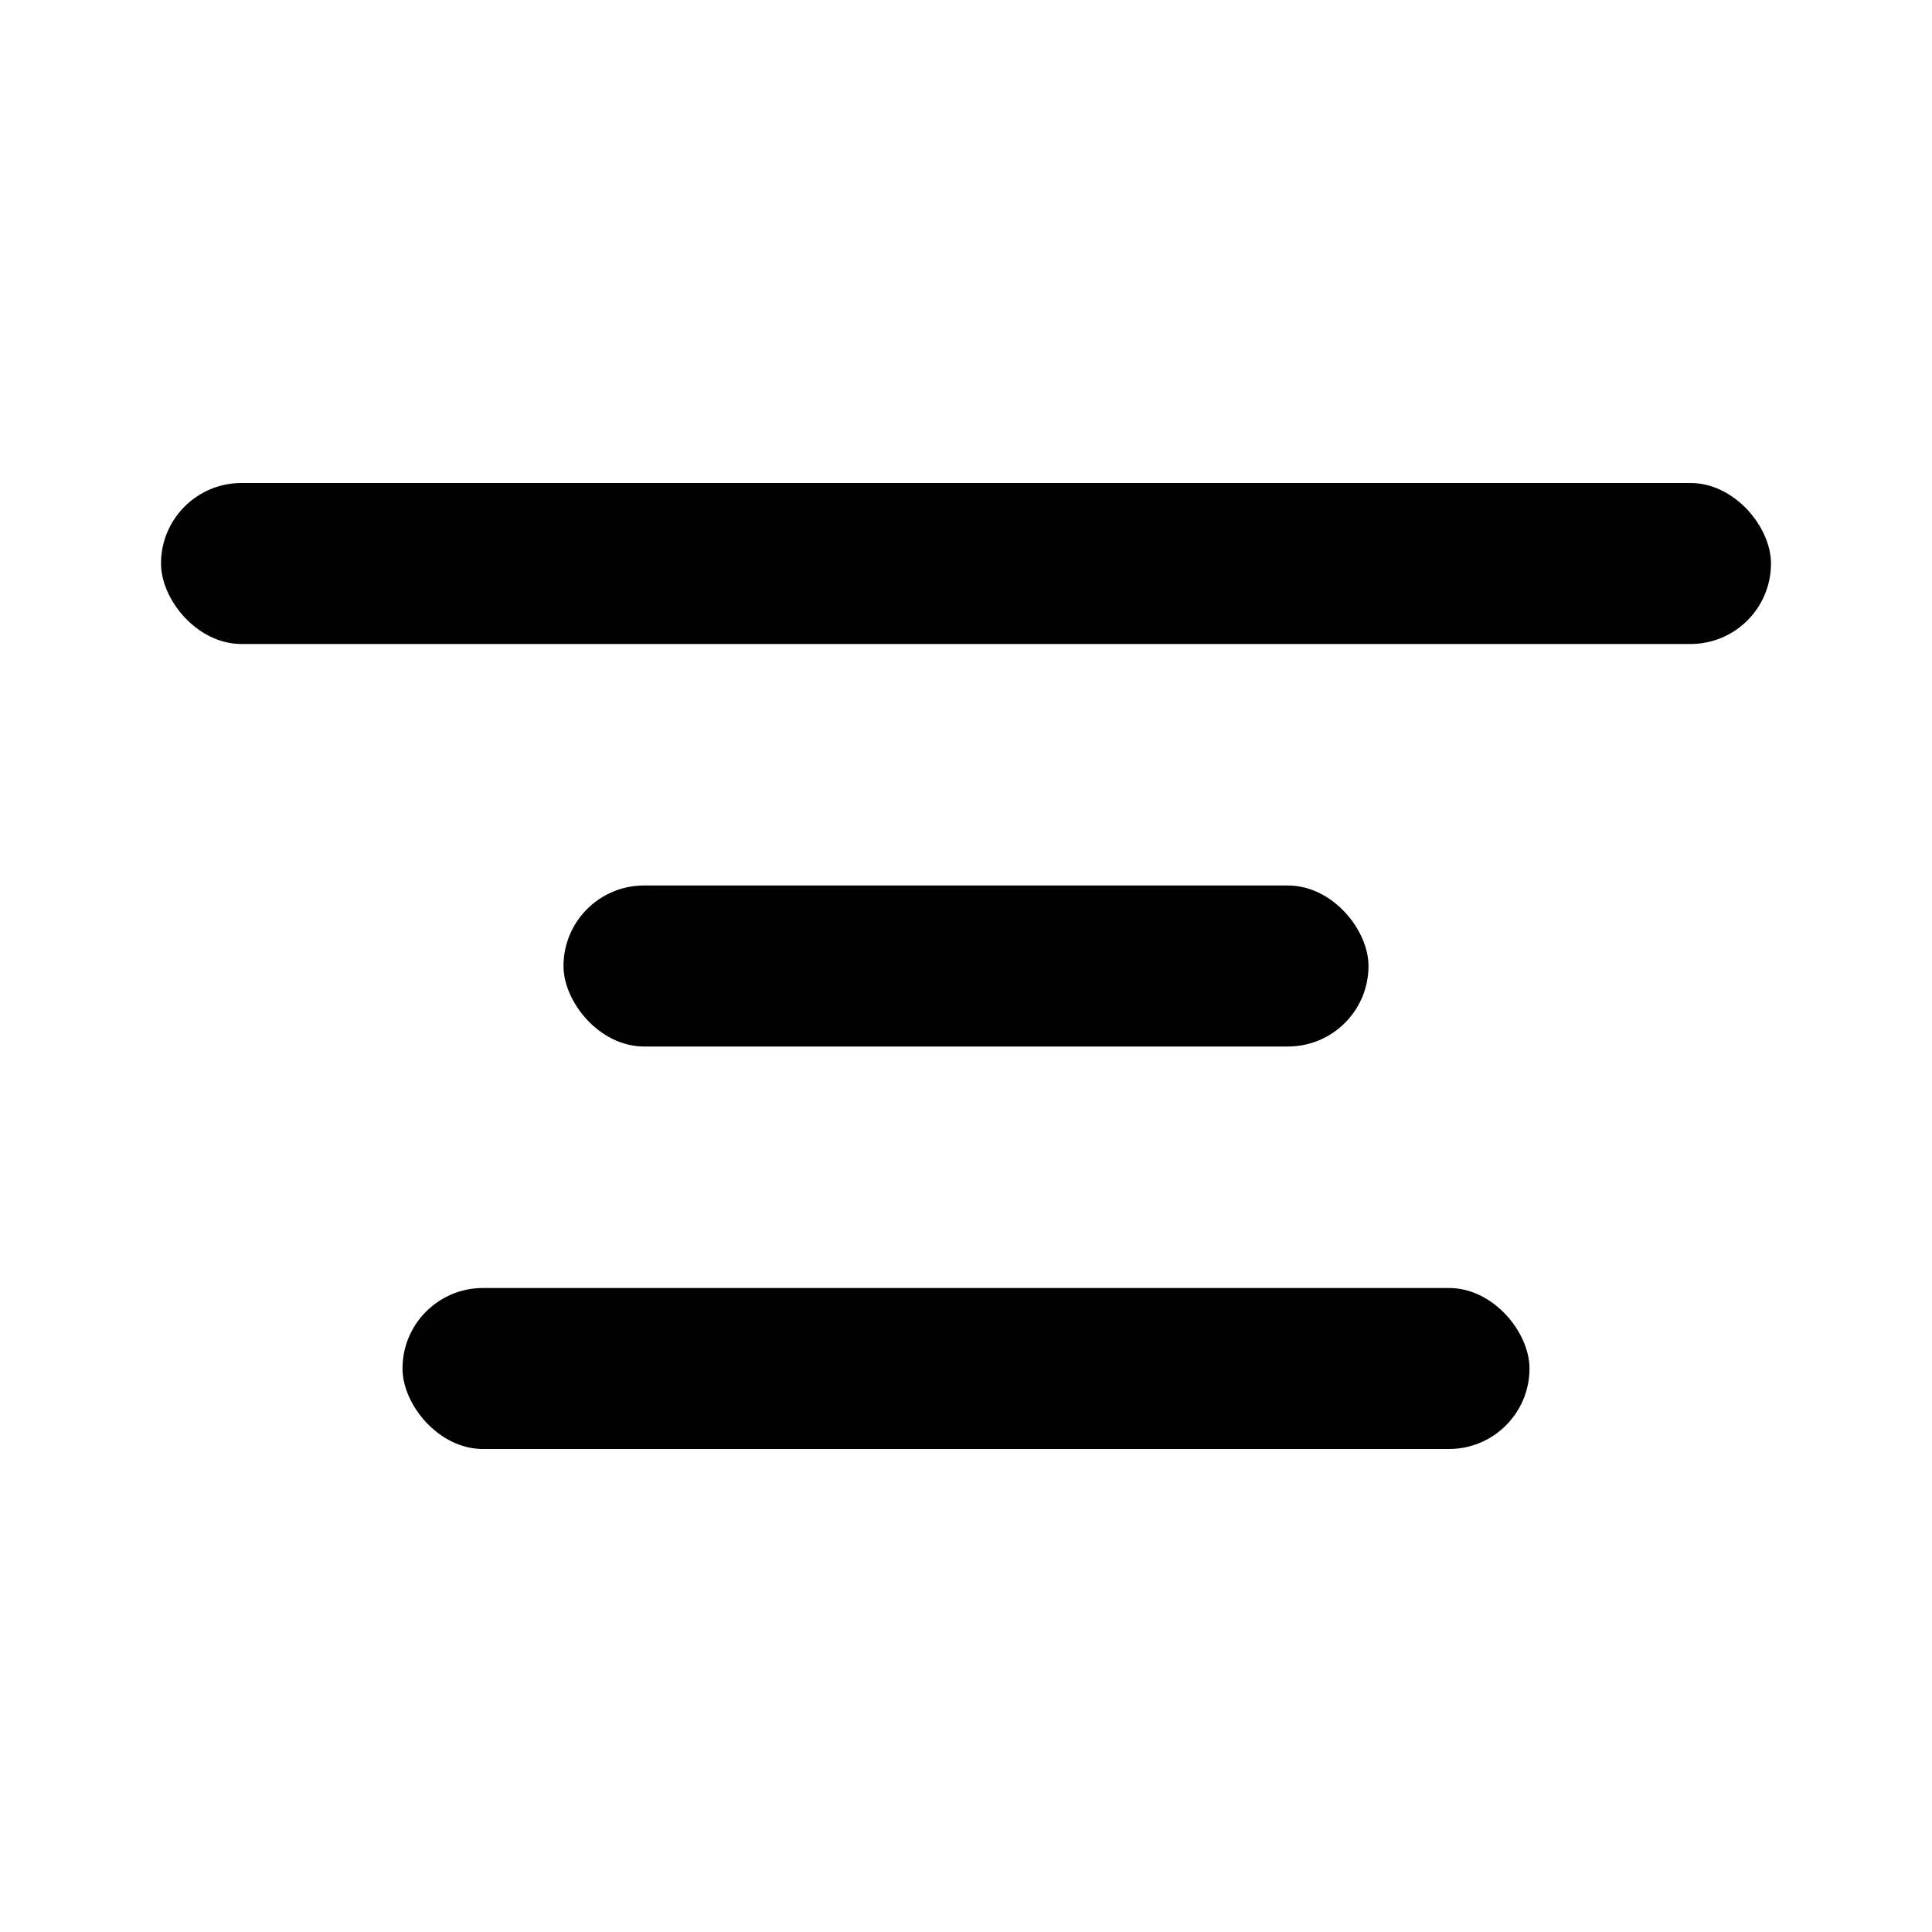 <svg width="24" height="24" viewBox="0 0 24 24" fill="currentColor" xmlns="http://www.w3.org/2000/svg">
<rect x="2" y="6" width="20" height="2" rx="1" />
<rect x="7" y="11" width="10" height="2" rx="1" />
<rect x="5" y="16" width="14" height="2" rx="1" />
</svg>
